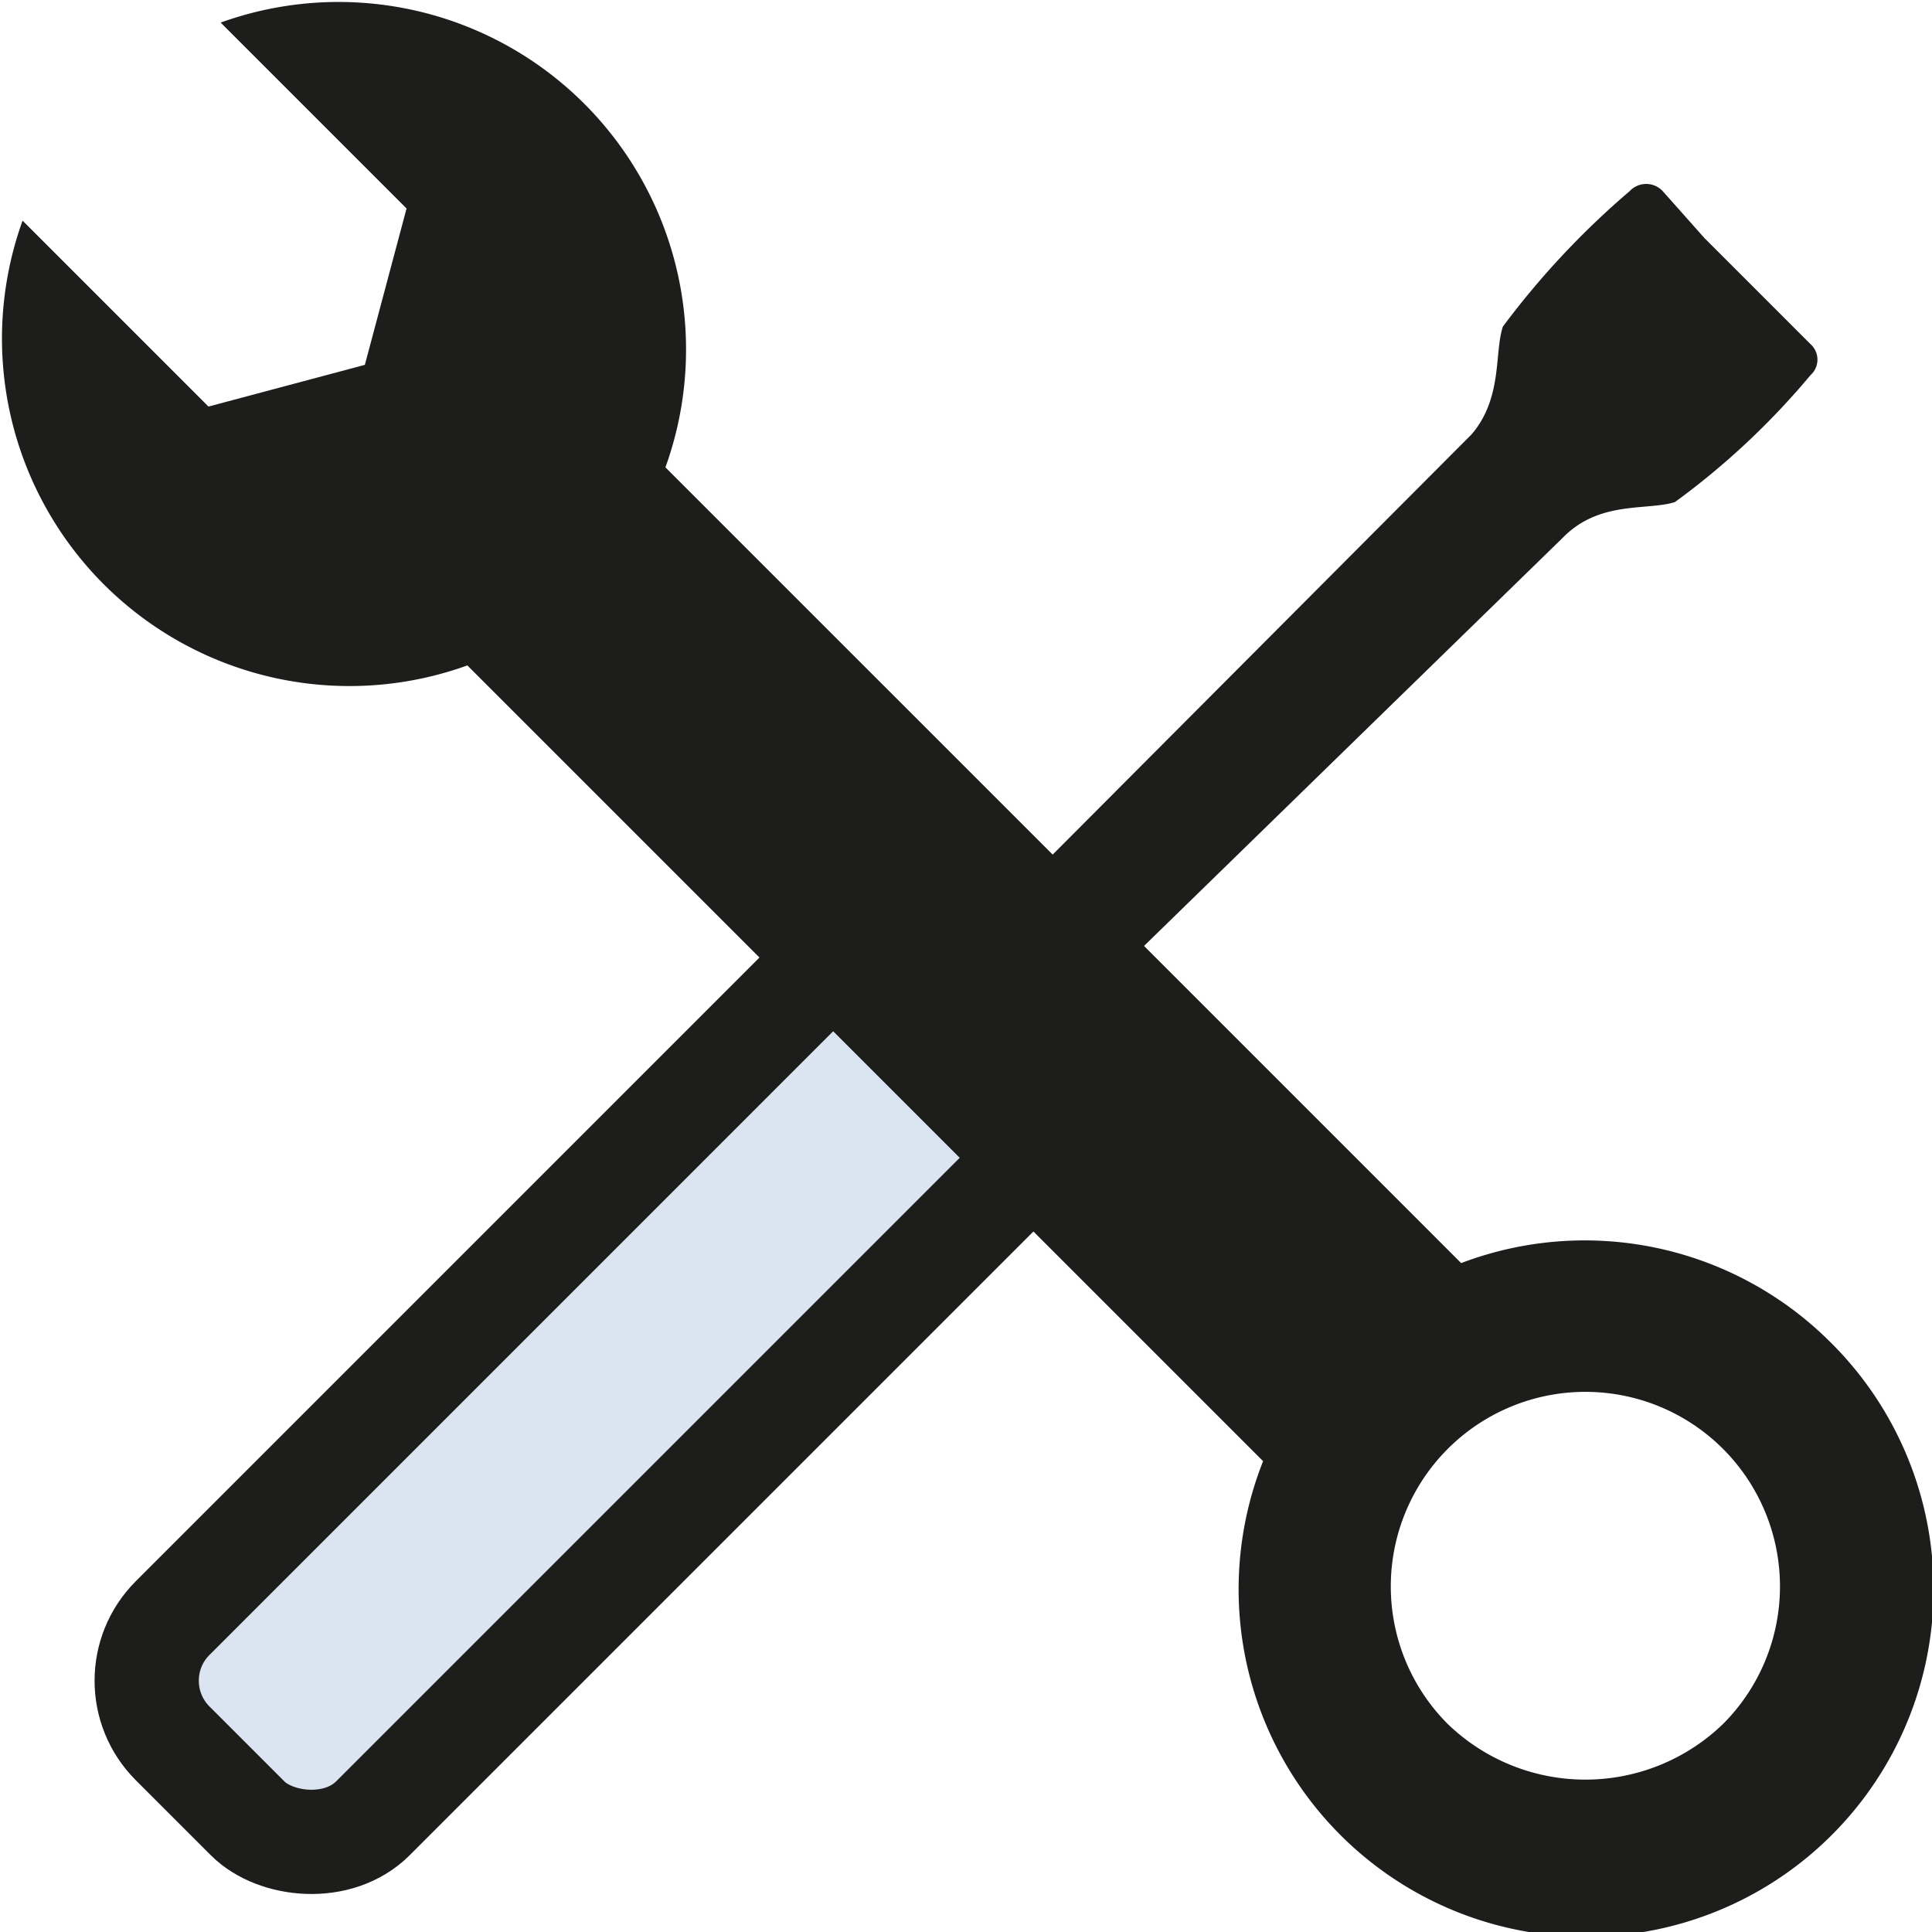 <svg xmlns="http://www.w3.org/2000/svg" viewBox="0 0 11.12 11.12"><defs><style>.cls-1{fill:#1d1d1b;}.cls-2{fill:#dbe5f1;stroke:#1d1d1b;stroke-miterlimit:10;stroke-width:0.6px;}</style></defs><title>App_Software_tools</title><g id="Ebene_2" data-name="Ebene 2"><g id="Ebene_1-2" data-name="Ebene 1"><path class="cls-1" d="M10.42,2.16a.12.12,0,0,0,0-.18l-.27-.27-.34-.34L9.57,1.1a.13.13,0,0,0-.19,0,4.77,4.77,0,0,0-.73.78c-.05.15,0,.41-.18.62h0L5.31,5.67a.37.37,0,0,0,0,.52l0,0a.36.36,0,0,0,.51,0L9,3.09c.21-.21.48-.15.64-.2A4.37,4.37,0,0,0,10.42,2.16Z"/><rect class="cls-2" x="0.24" y="7.09" width="6.64" height="1.63" rx="0.51" ry="0.51" transform="translate(-4.55 4.83) rotate(-45)"/><path class="cls-1" d="M10.53,7.72a2,2,0,0,0-2.12-.45L3.83,2.69A2,2,0,0,0,1.27.13L2.34,1.2l-.24.9-.9.24L.13,1.27A2,2,0,0,0,2.69,3.83L7.27,8.41a2,2,0,1,0,3.26-.69Zm-2.2,2.2a1.12,1.12,0,1,1,1.59,0A1.14,1.14,0,0,1,8.33,9.92Z"/></g></g></svg>